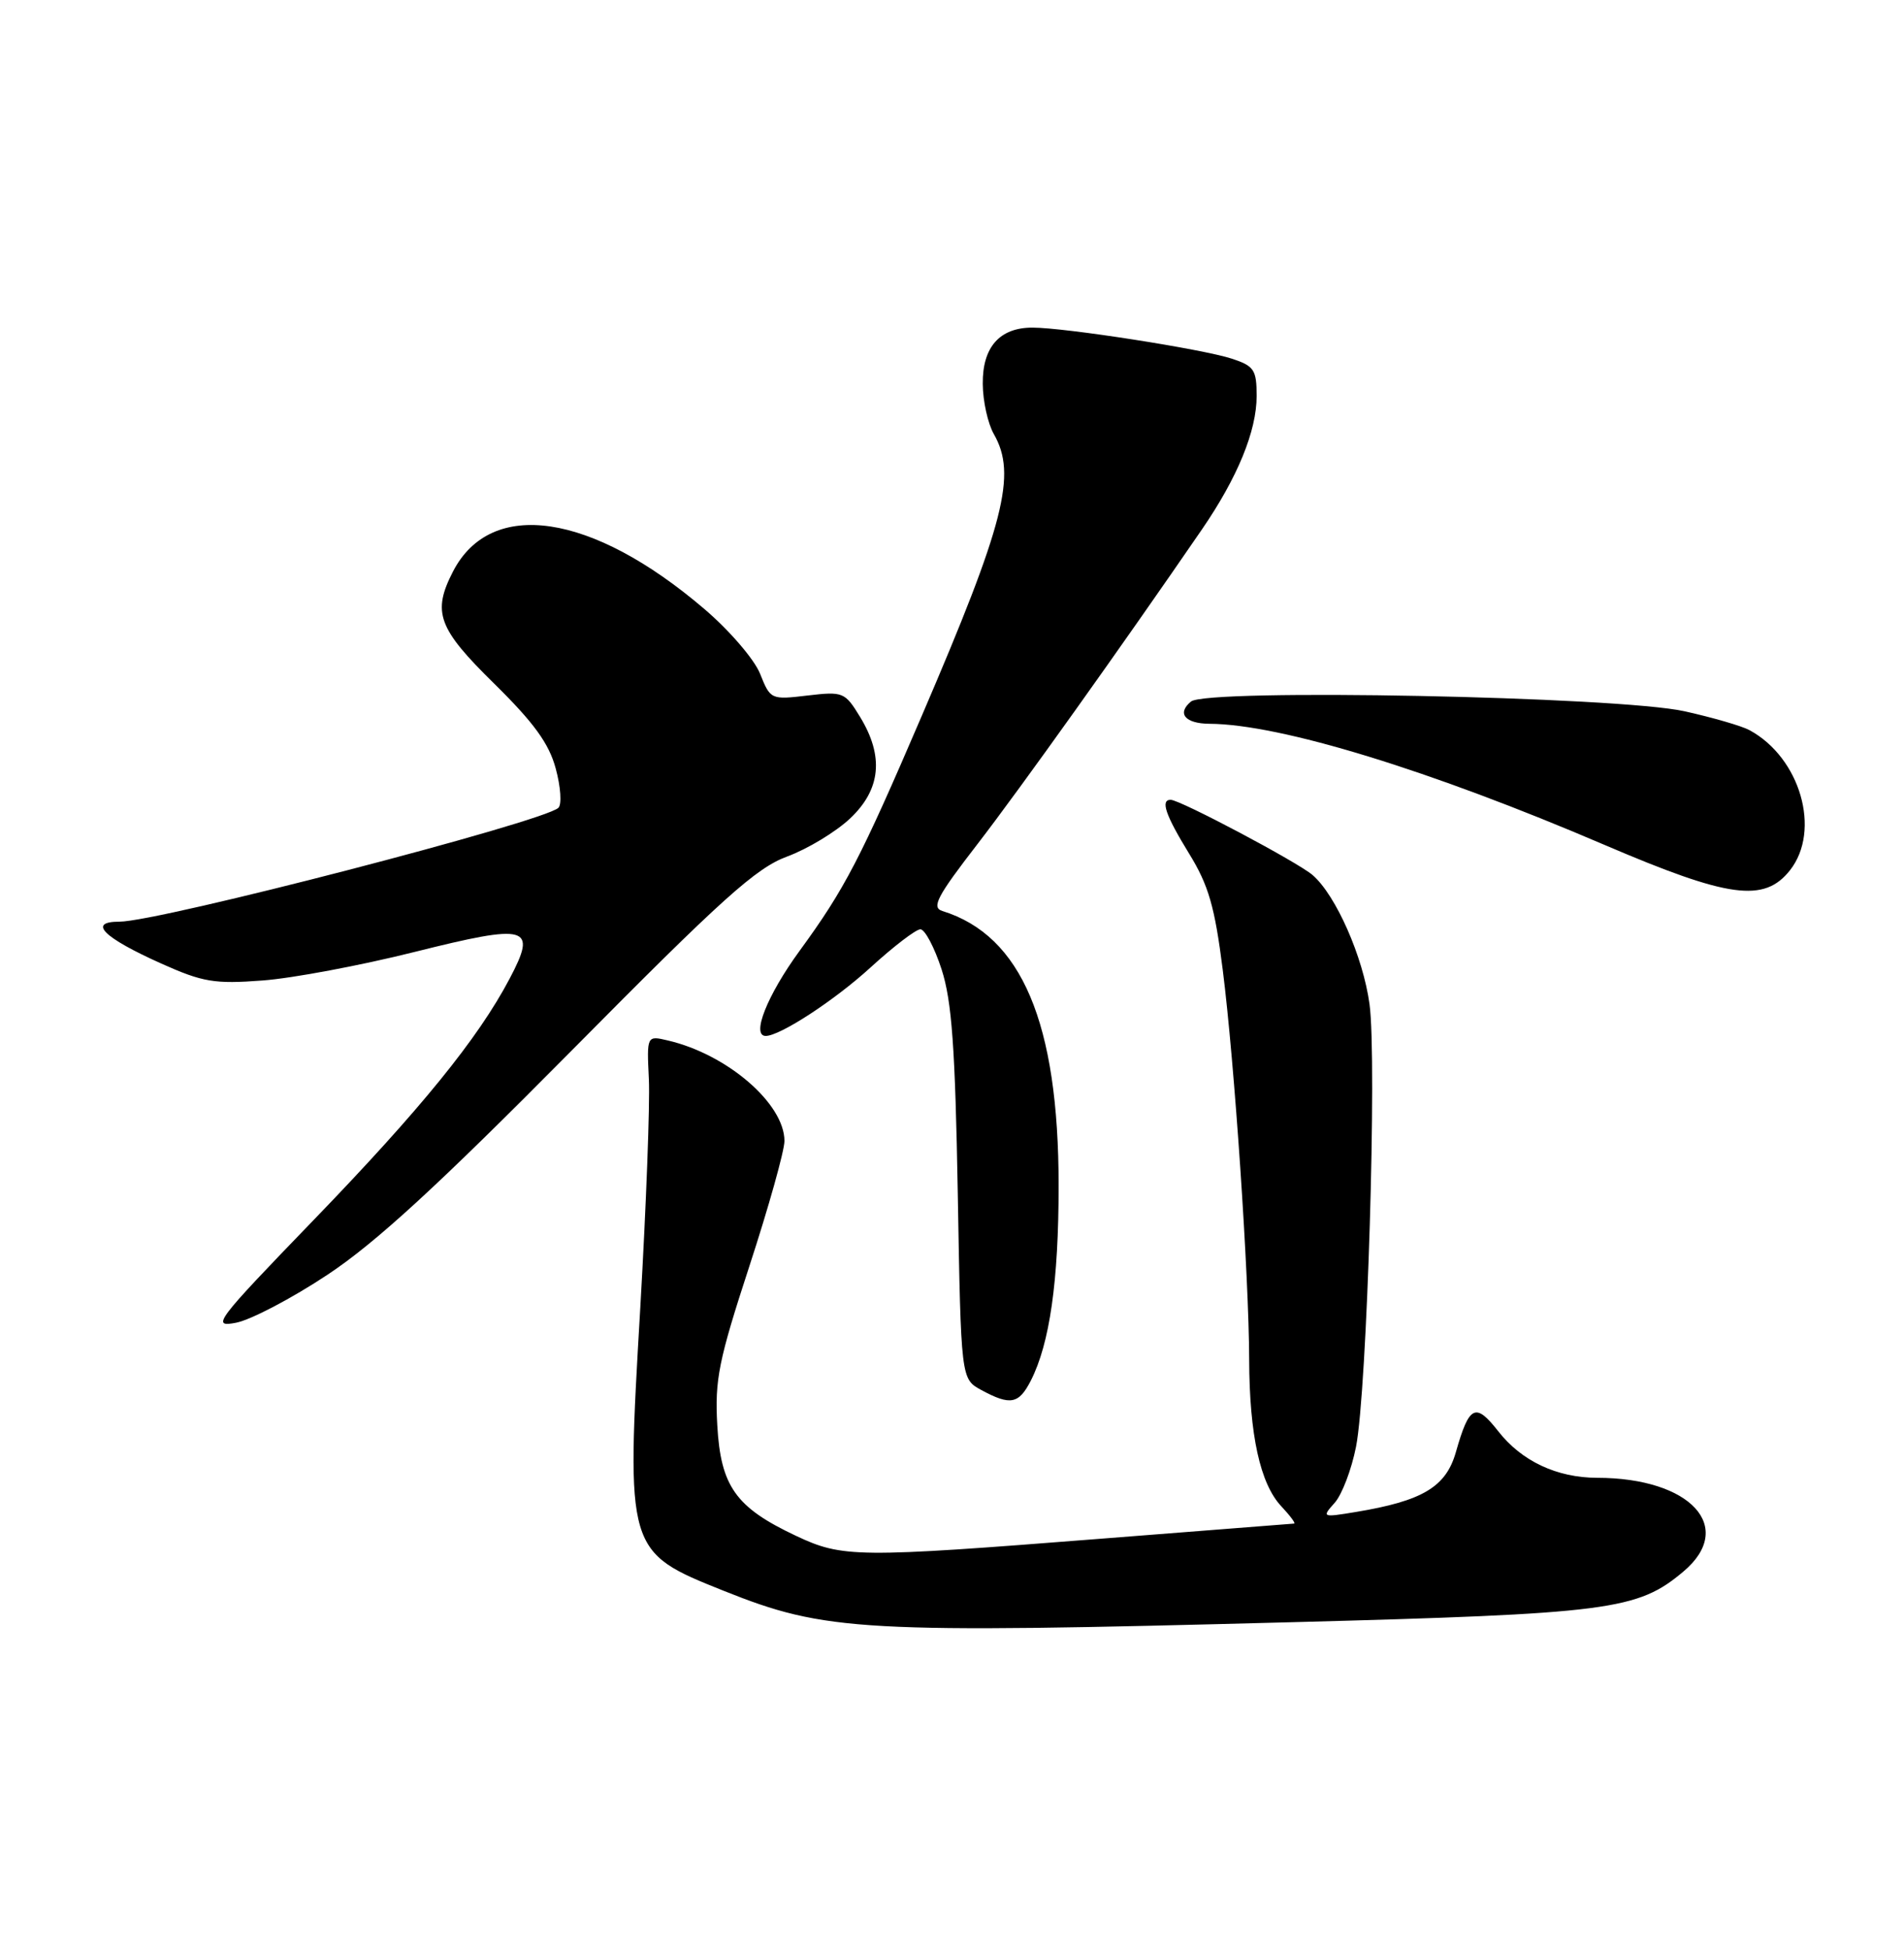 <?xml version="1.0" encoding="UTF-8" standalone="no"?>
<!DOCTYPE svg PUBLIC "-//W3C//DTD SVG 1.1//EN" "http://www.w3.org/Graphics/SVG/1.1/DTD/svg11.dtd" >
<svg xmlns="http://www.w3.org/2000/svg" xmlns:xlink="http://www.w3.org/1999/xlink" version="1.1" viewBox="0 0 250 256">
 <g >
 <path fill="currentColor"
d=" M 169.50 212.97 C 211.36 211.86 215.01 211.39 221.03 206.32 C 227.95 200.50 221.99 194.02 209.72 194.01 C 204.42 194.00 199.78 191.82 196.71 187.88 C 193.73 184.08 192.91 184.49 191.16 190.64 C 189.86 195.21 186.78 197.05 178.00 198.50 C 173.59 199.23 173.54 199.20 175.24 197.30 C 176.20 196.23 177.46 192.92 178.05 189.93 C 179.50 182.60 180.82 139.11 179.82 131.82 C 178.97 125.61 175.42 117.55 172.36 114.89 C 170.42 113.20 154.95 105.00 153.71 105.00 C 152.34 105.00 153.03 107.01 156.13 112.06 C 158.69 116.21 159.50 119.03 160.55 127.33 C 162.10 139.56 163.99 167.48 164.02 178.53 C 164.05 188.36 165.46 194.80 168.24 197.75 C 169.40 198.99 170.16 200.01 169.92 200.02 C 169.69 200.03 158.25 200.93 144.50 202.01 C 112.45 204.53 110.63 204.51 104.50 201.62 C 96.60 197.90 94.63 195.13 94.18 187.10 C 93.84 181.13 94.36 178.58 98.40 166.21 C 100.93 158.46 103.00 151.07 103.00 149.79 C 103.00 144.90 95.50 138.42 87.71 136.60 C 84.92 135.94 84.92 135.94 85.20 141.72 C 85.35 144.90 84.84 158.39 84.07 171.70 C 82.20 203.64 82.23 203.73 95.01 208.84 C 108.45 214.21 113.00 214.46 169.50 212.97 Z  M 135.35 181.25 C 137.83 176.39 139.00 168.20 139.00 155.66 C 139.00 134.30 134.15 122.83 123.74 119.60 C 122.27 119.14 123.02 117.70 128.37 110.78 C 133.96 103.53 147.31 84.81 157.82 69.50 C 162.50 62.68 165.00 56.58 165.00 51.99 C 165.00 48.55 164.67 48.05 161.75 47.09 C 157.96 45.84 139.84 43.01 135.58 43.01 C 131.26 43.00 128.99 45.56 129.04 50.40 C 129.05 52.66 129.71 55.62 130.50 57.00 C 133.53 62.30 131.91 68.65 121.07 93.89 C 112.97 112.76 110.93 116.69 104.98 124.84 C 100.74 130.65 98.61 136.00 100.54 136.00 C 102.42 136.00 109.56 131.34 114.26 127.05 C 117.30 124.27 120.26 122.00 120.85 122.00 C 121.44 122.00 122.69 124.36 123.63 127.25 C 124.98 131.42 125.42 137.50 125.76 156.77 C 126.18 181.03 126.18 181.03 128.84 182.48 C 132.66 184.55 133.77 184.34 135.35 181.25 Z  M 43.00 167.35 C 49.33 163.16 57.50 155.65 75.00 137.98 C 94.82 117.95 99.26 113.95 103.37 112.44 C 106.05 111.45 109.76 109.20 111.62 107.45 C 115.66 103.64 116.09 99.30 112.93 94.12 C 110.94 90.86 110.70 90.76 106.02 91.31 C 101.23 91.88 101.15 91.84 99.80 88.45 C 99.04 86.55 95.75 82.73 92.46 79.93 C 77.69 67.32 64.49 65.36 59.49 75.01 C 56.72 80.38 57.49 82.49 64.90 89.76 C 70.10 94.88 72.09 97.61 72.97 100.90 C 73.62 103.29 73.78 105.61 73.32 106.05 C 71.42 107.89 20.87 121.00 15.68 121.00 C 11.47 121.00 13.53 123.07 21.18 126.50 C 26.63 128.94 28.16 129.20 34.48 128.72 C 38.41 128.43 47.38 126.74 54.41 124.98 C 69.40 121.23 70.57 121.56 66.91 128.49 C 62.77 136.35 55.22 145.64 41.11 160.24 C 28.28 173.52 27.70 174.29 31.00 173.65 C 32.92 173.28 38.33 170.45 43.00 167.35 Z  M 235.03 114.25 C 239.15 109.02 236.38 99.45 229.70 95.85 C 228.71 95.31 224.88 94.20 221.20 93.38 C 212.51 91.44 158.46 90.37 156.38 92.10 C 154.49 93.66 155.61 95.00 158.81 95.02 C 168.11 95.07 187.77 101.10 210.75 110.95 C 226.98 117.90 231.64 118.54 235.03 114.25 Z "/>
</g>
</svg>